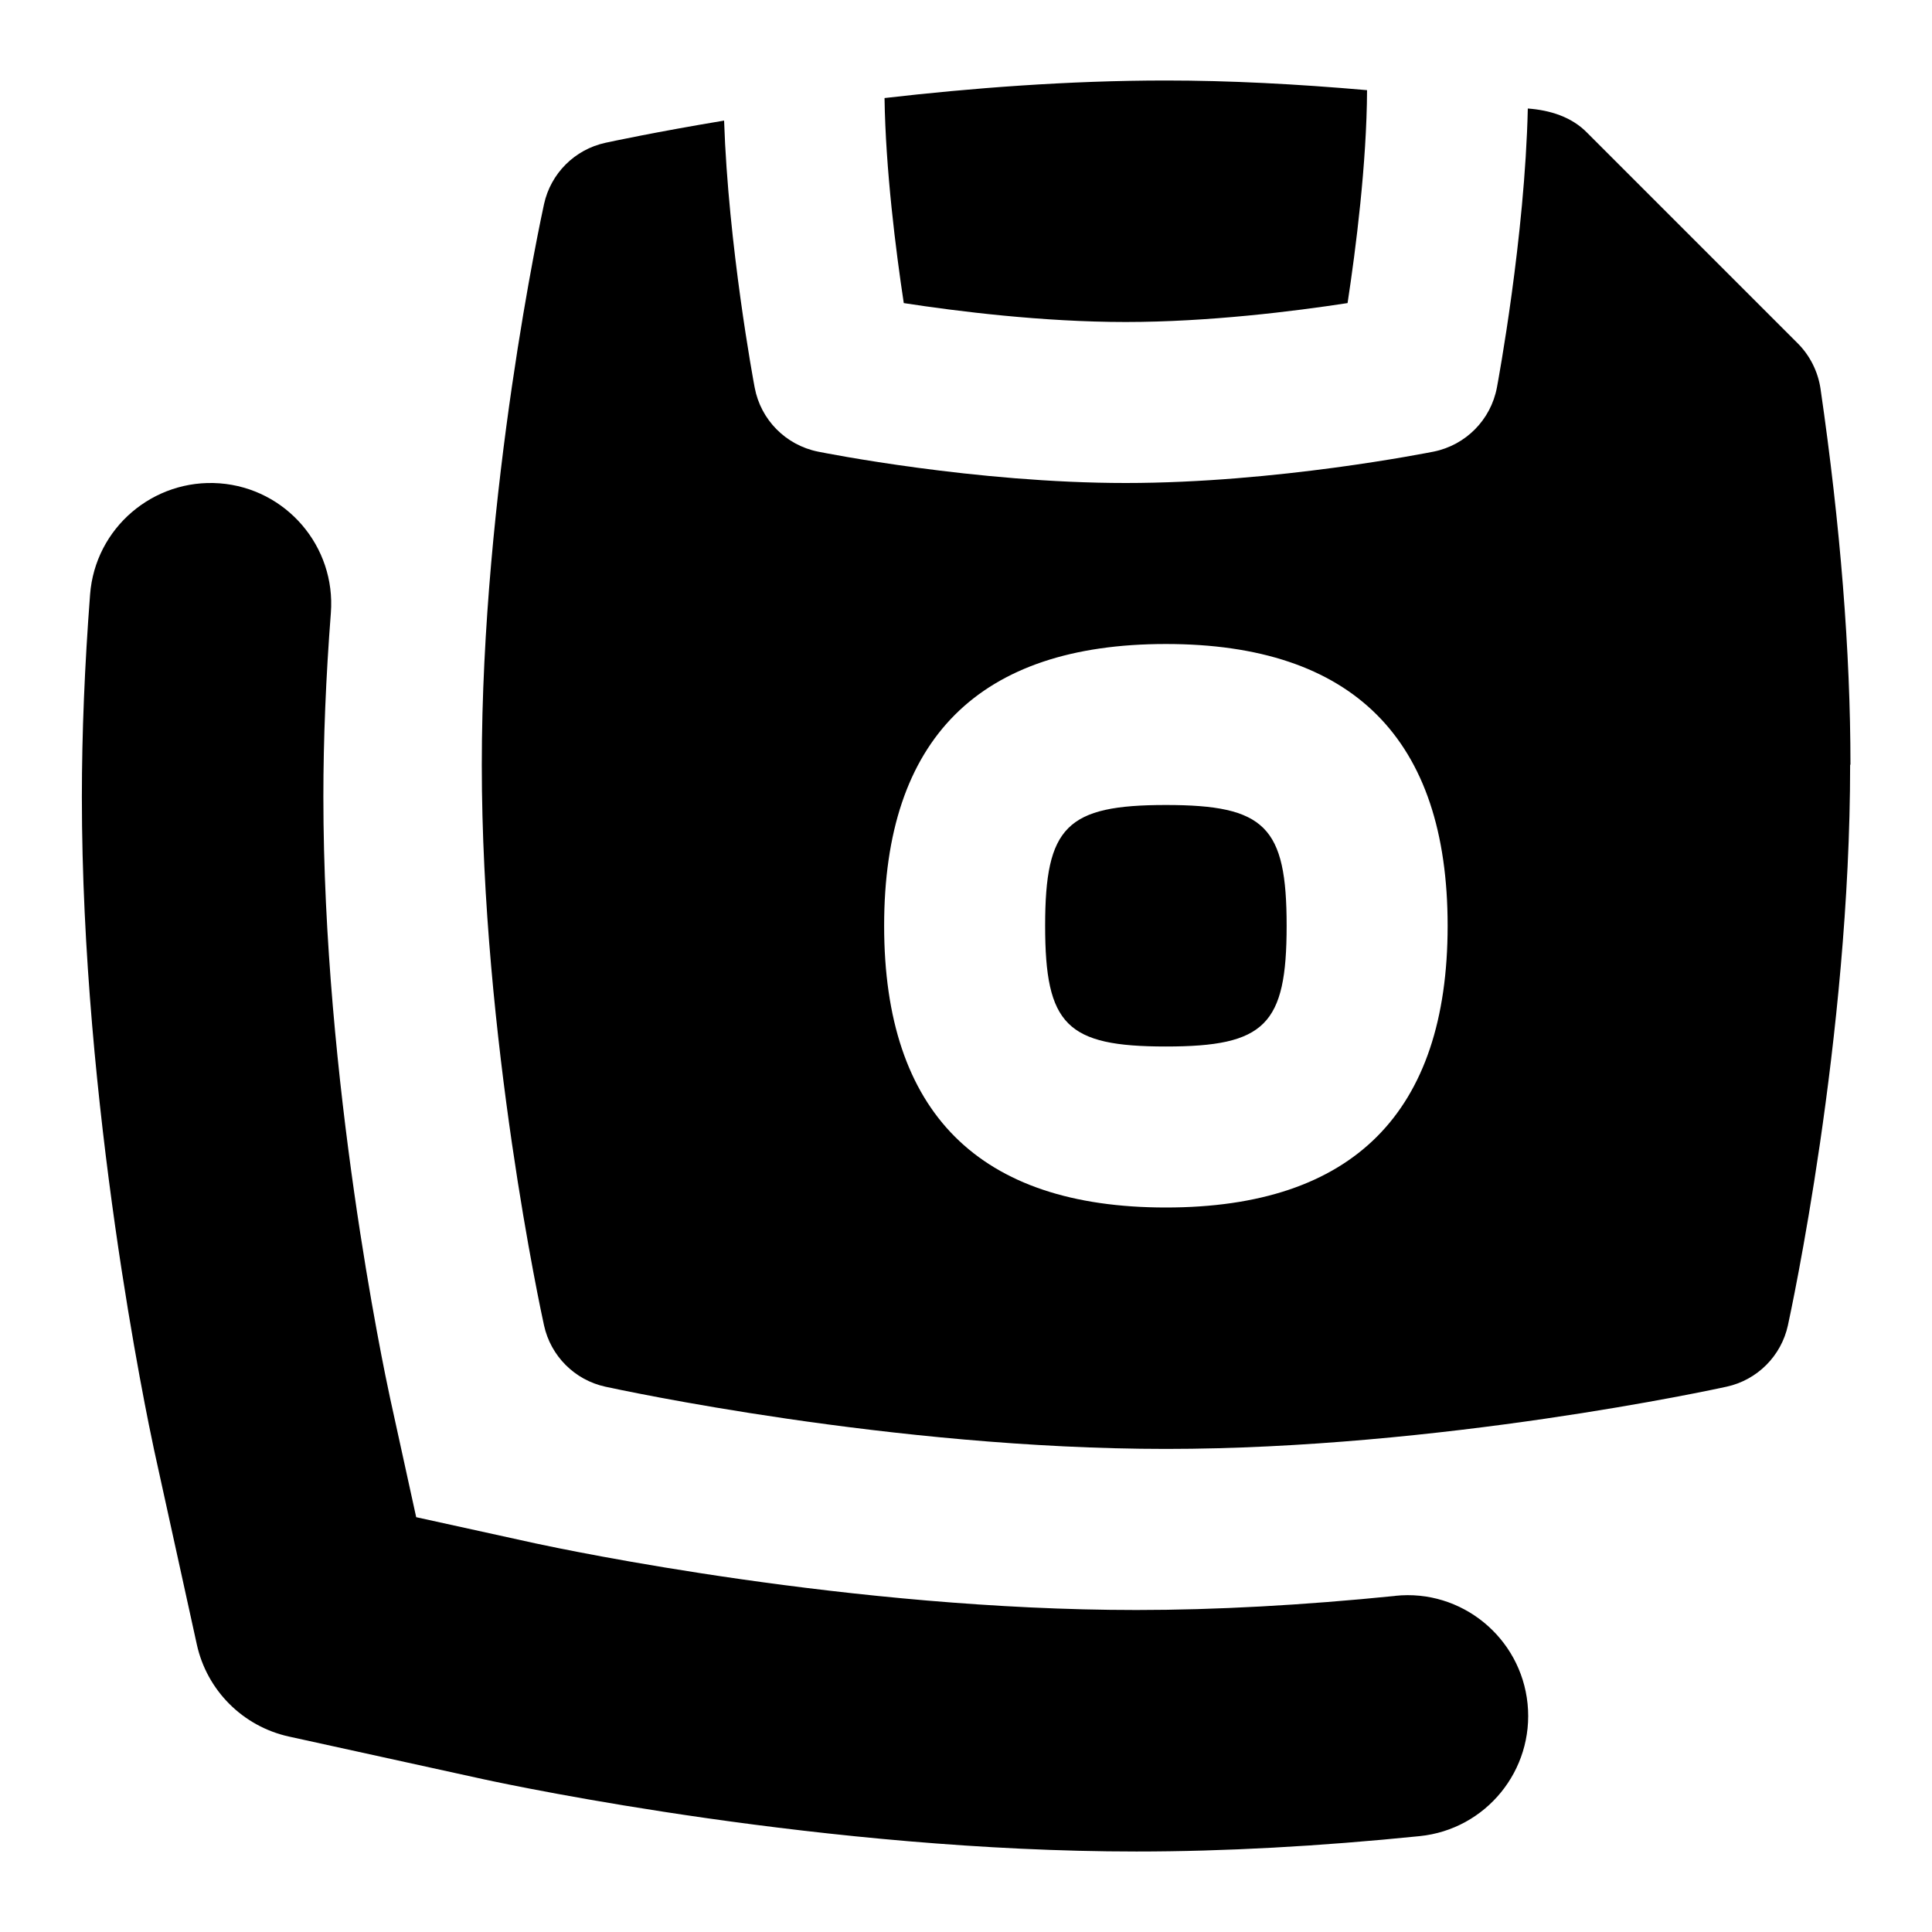 <svg id="Layer_1" viewBox="0 0 24 24" xmlns="http://www.w3.org/2000/svg" data-name="Layer 1"><path d="m11.227 3.765c-.099-.652-.226-1.66-.239-2.547 1.068-.123 2.281-.218 3.495-.218.782 0 1.62.043 2.499.12-.004.909-.139 1.97-.242 2.645-.664.102-1.726.235-2.757.235s-2.093-.133-2.757-.235zm3.256 6.235c-1.233 0-1.5.267-1.5 1.5s.267 1.5 1.5 1.5 1.5-.267 1.5-1.5-.267-1.5-1.5-1.5zm8.5-.5c0 3.403-.742 6.821-.773 6.964-.083.381-.381.679-.762.762-.144.032-3.562.773-6.964.773s-6.821-.742-6.964-.773c-.381-.083-.679-.381-.762-.762-.032-.144-.773-3.562-.773-6.964s.742-6.821.773-6.964c.083-.381.381-.679.762-.762.056-.012.616-.133 1.475-.276.052 1.553.365 3.24.38 3.317.075.4.386.714.785.795.079.016 1.955.39 3.825.39s3.746-.375 3.825-.39c.399-.081.709-.395.785-.795.015-.08.348-1.874.384-3.467.274.02.547.103.742.306l2.611 2.611c.152.152.251.35.283.563.247 1.701.372 3.272.372 4.671zm-5 2c0-2.322-1.178-3.5-3.5-3.5s-3.5 1.178-3.5 3.5 1.178 3.5 3.5 3.5 3.5-1.178 3.5-3.5zm-.651 8.325c-1.148.116-2.23.175-3.215.175-3.531 0-7.077-.744-7.467-.828l-1.48-.325-.324-1.478c-.085-.393-.829-3.938-.829-7.47 0-.714.031-1.483.093-2.285.063-.826-.555-1.547-1.381-1.61-.825-.061-1.547.555-1.61 1.381-.067.878-.102 1.725-.102 2.515 0 3.843.804 7.678.897 8.111l.531 2.417c.125.571.572 1.018 1.144 1.144l2.425.532c.425.092 4.26.896 8.103.896 1.086 0 2.27-.064 3.518-.191.824-.083 1.424-.819 1.341-1.644-.083-.824-.822-1.428-1.644-1.341z"/></svg>